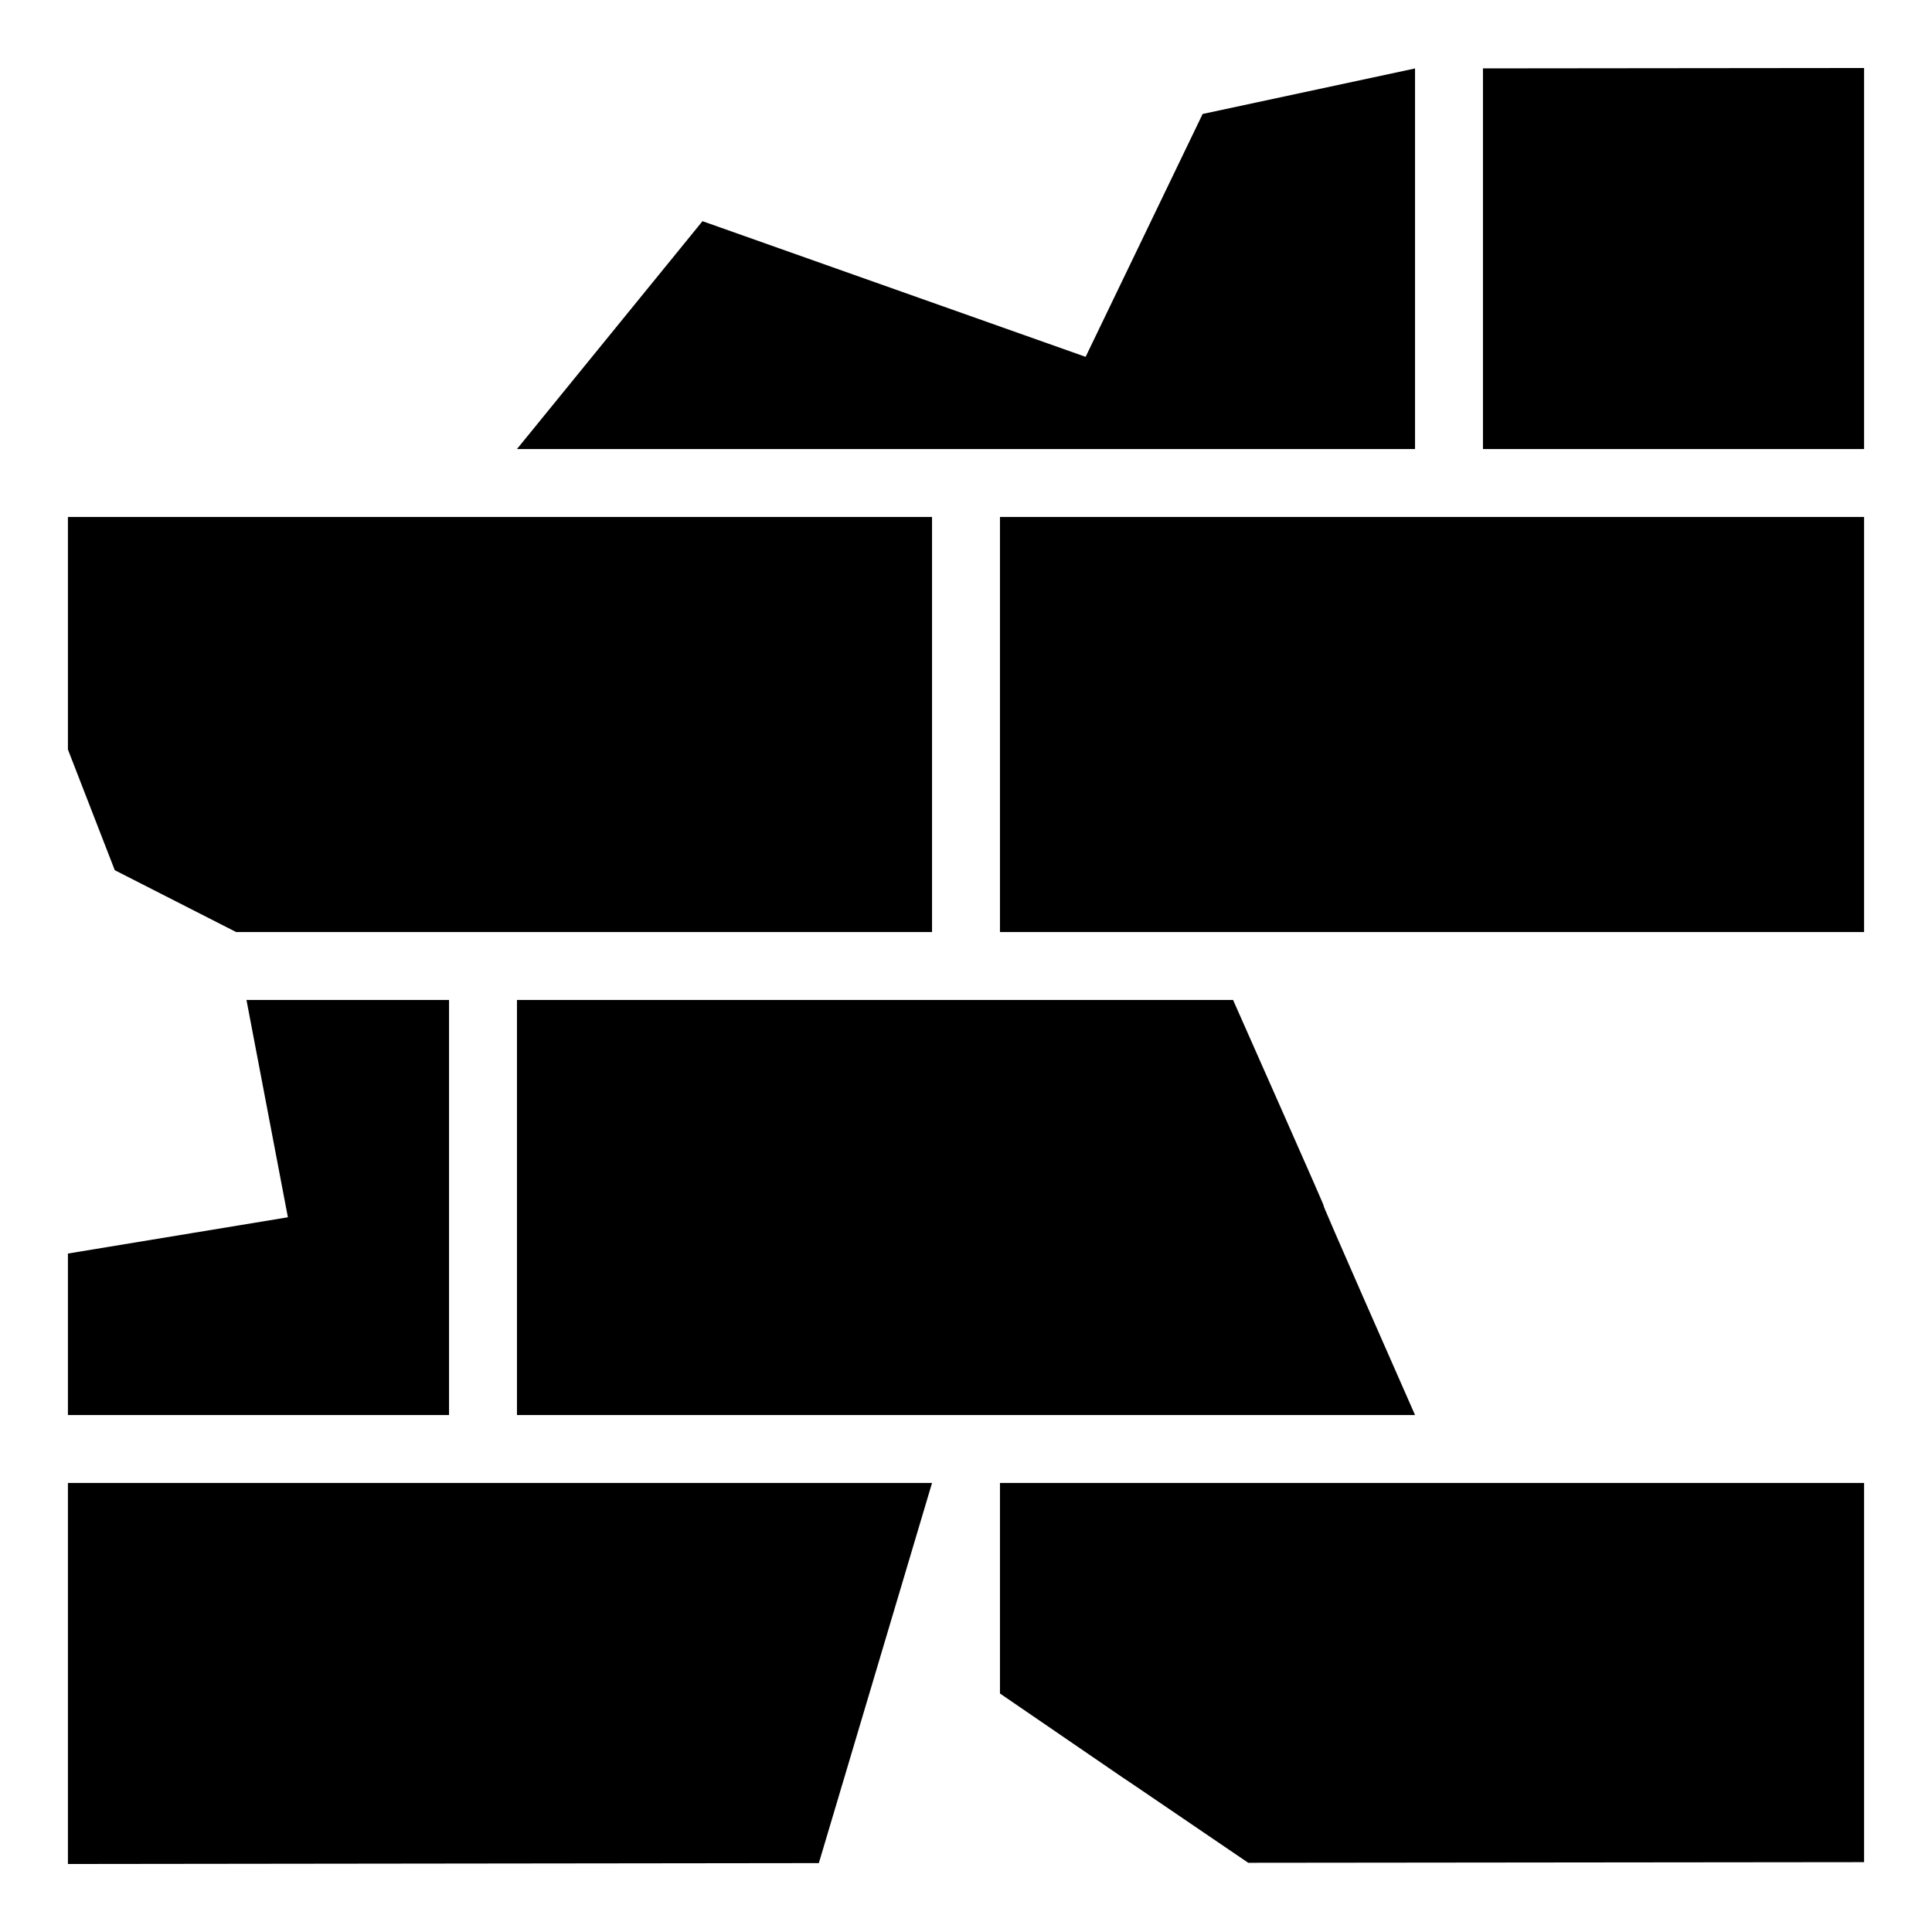 <svg xmlns="http://www.w3.org/2000/svg" viewBox="0 0 512 512" width="512" height="512"><path fill="#fff" d="M0 0h512v512H0z"/><path fill="#000" d="M494 18.02l-101 .103V119h101zm-119 .12l-56.29 12.065-31.01 64.361-101.534-35.952L137 119h238zM18 137v61.63l12.416 31.981L62.575 247H247V137zm247 0v110h229V137zM76.294 322.591L18 332.203V375h101V265H65.317zM137 265v110h238c-48.428-109.932-.057-1.24-48.222-110zM18 393v100.98l199-.236L247 393zm247 0v55.79c66.067 45.222-.134-.028 65.798 44.869L494 493.49V393z"/></svg>